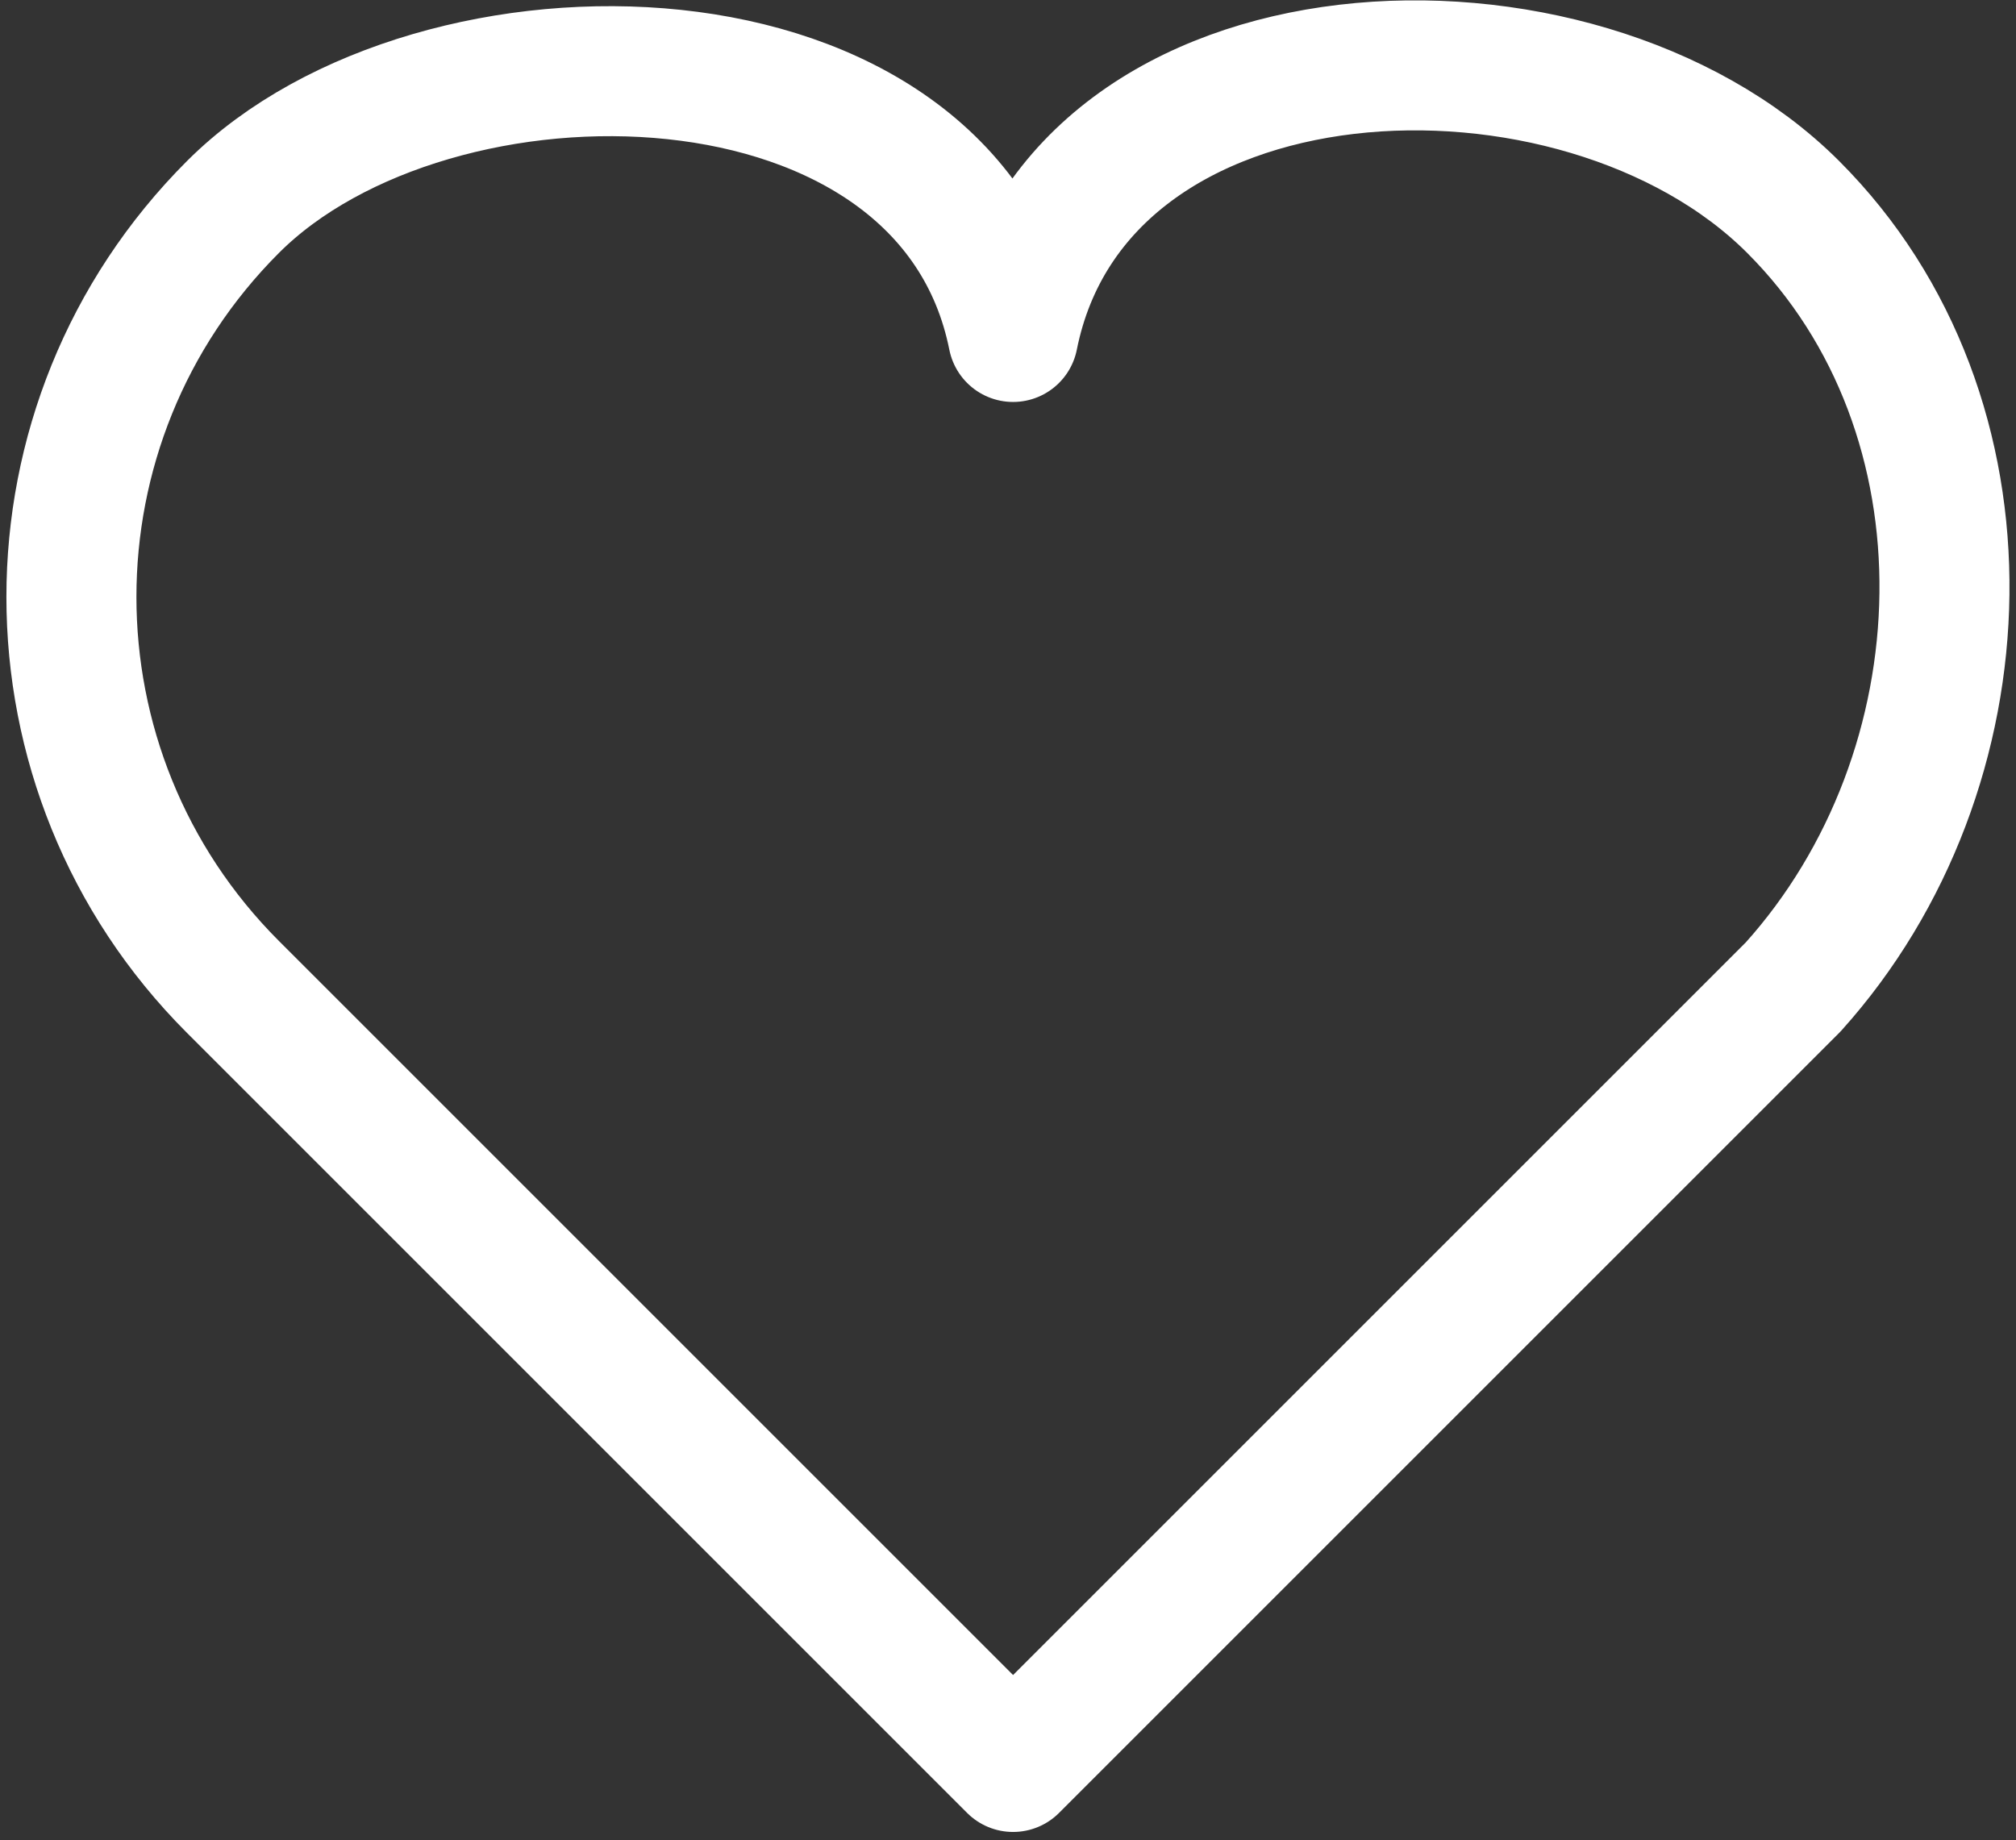 <?xml version="1.0" encoding="utf-8"?>
<svg viewBox="0 0 15.506 14.156" xmlns="http://www.w3.org/2000/svg">
  <rect x="0" y="0" width="15.506" height="14.156" fill="#333333" stroke="none"/>
  <path d="M 7.792 2.592 C 8.292 0.092 12.135 -0.065 13.792 1.592 C 15.395 3.195 15.292 5.926 13.792 7.592 L 7.792 13.592 L 1.792 7.592 C 0.135 5.935 0.135 3.249 1.792 1.592 C 3.342 0.042 7.292 0.092 7.792 2.592 Z" fill="none" stroke-linecap="round" stroke-linejoin="round" style="stroke: rgb(255, 255, 255);" transform="matrix(1, 0, 0, 1, 0, 1.1102230246251565e-16)"/>
</svg>
